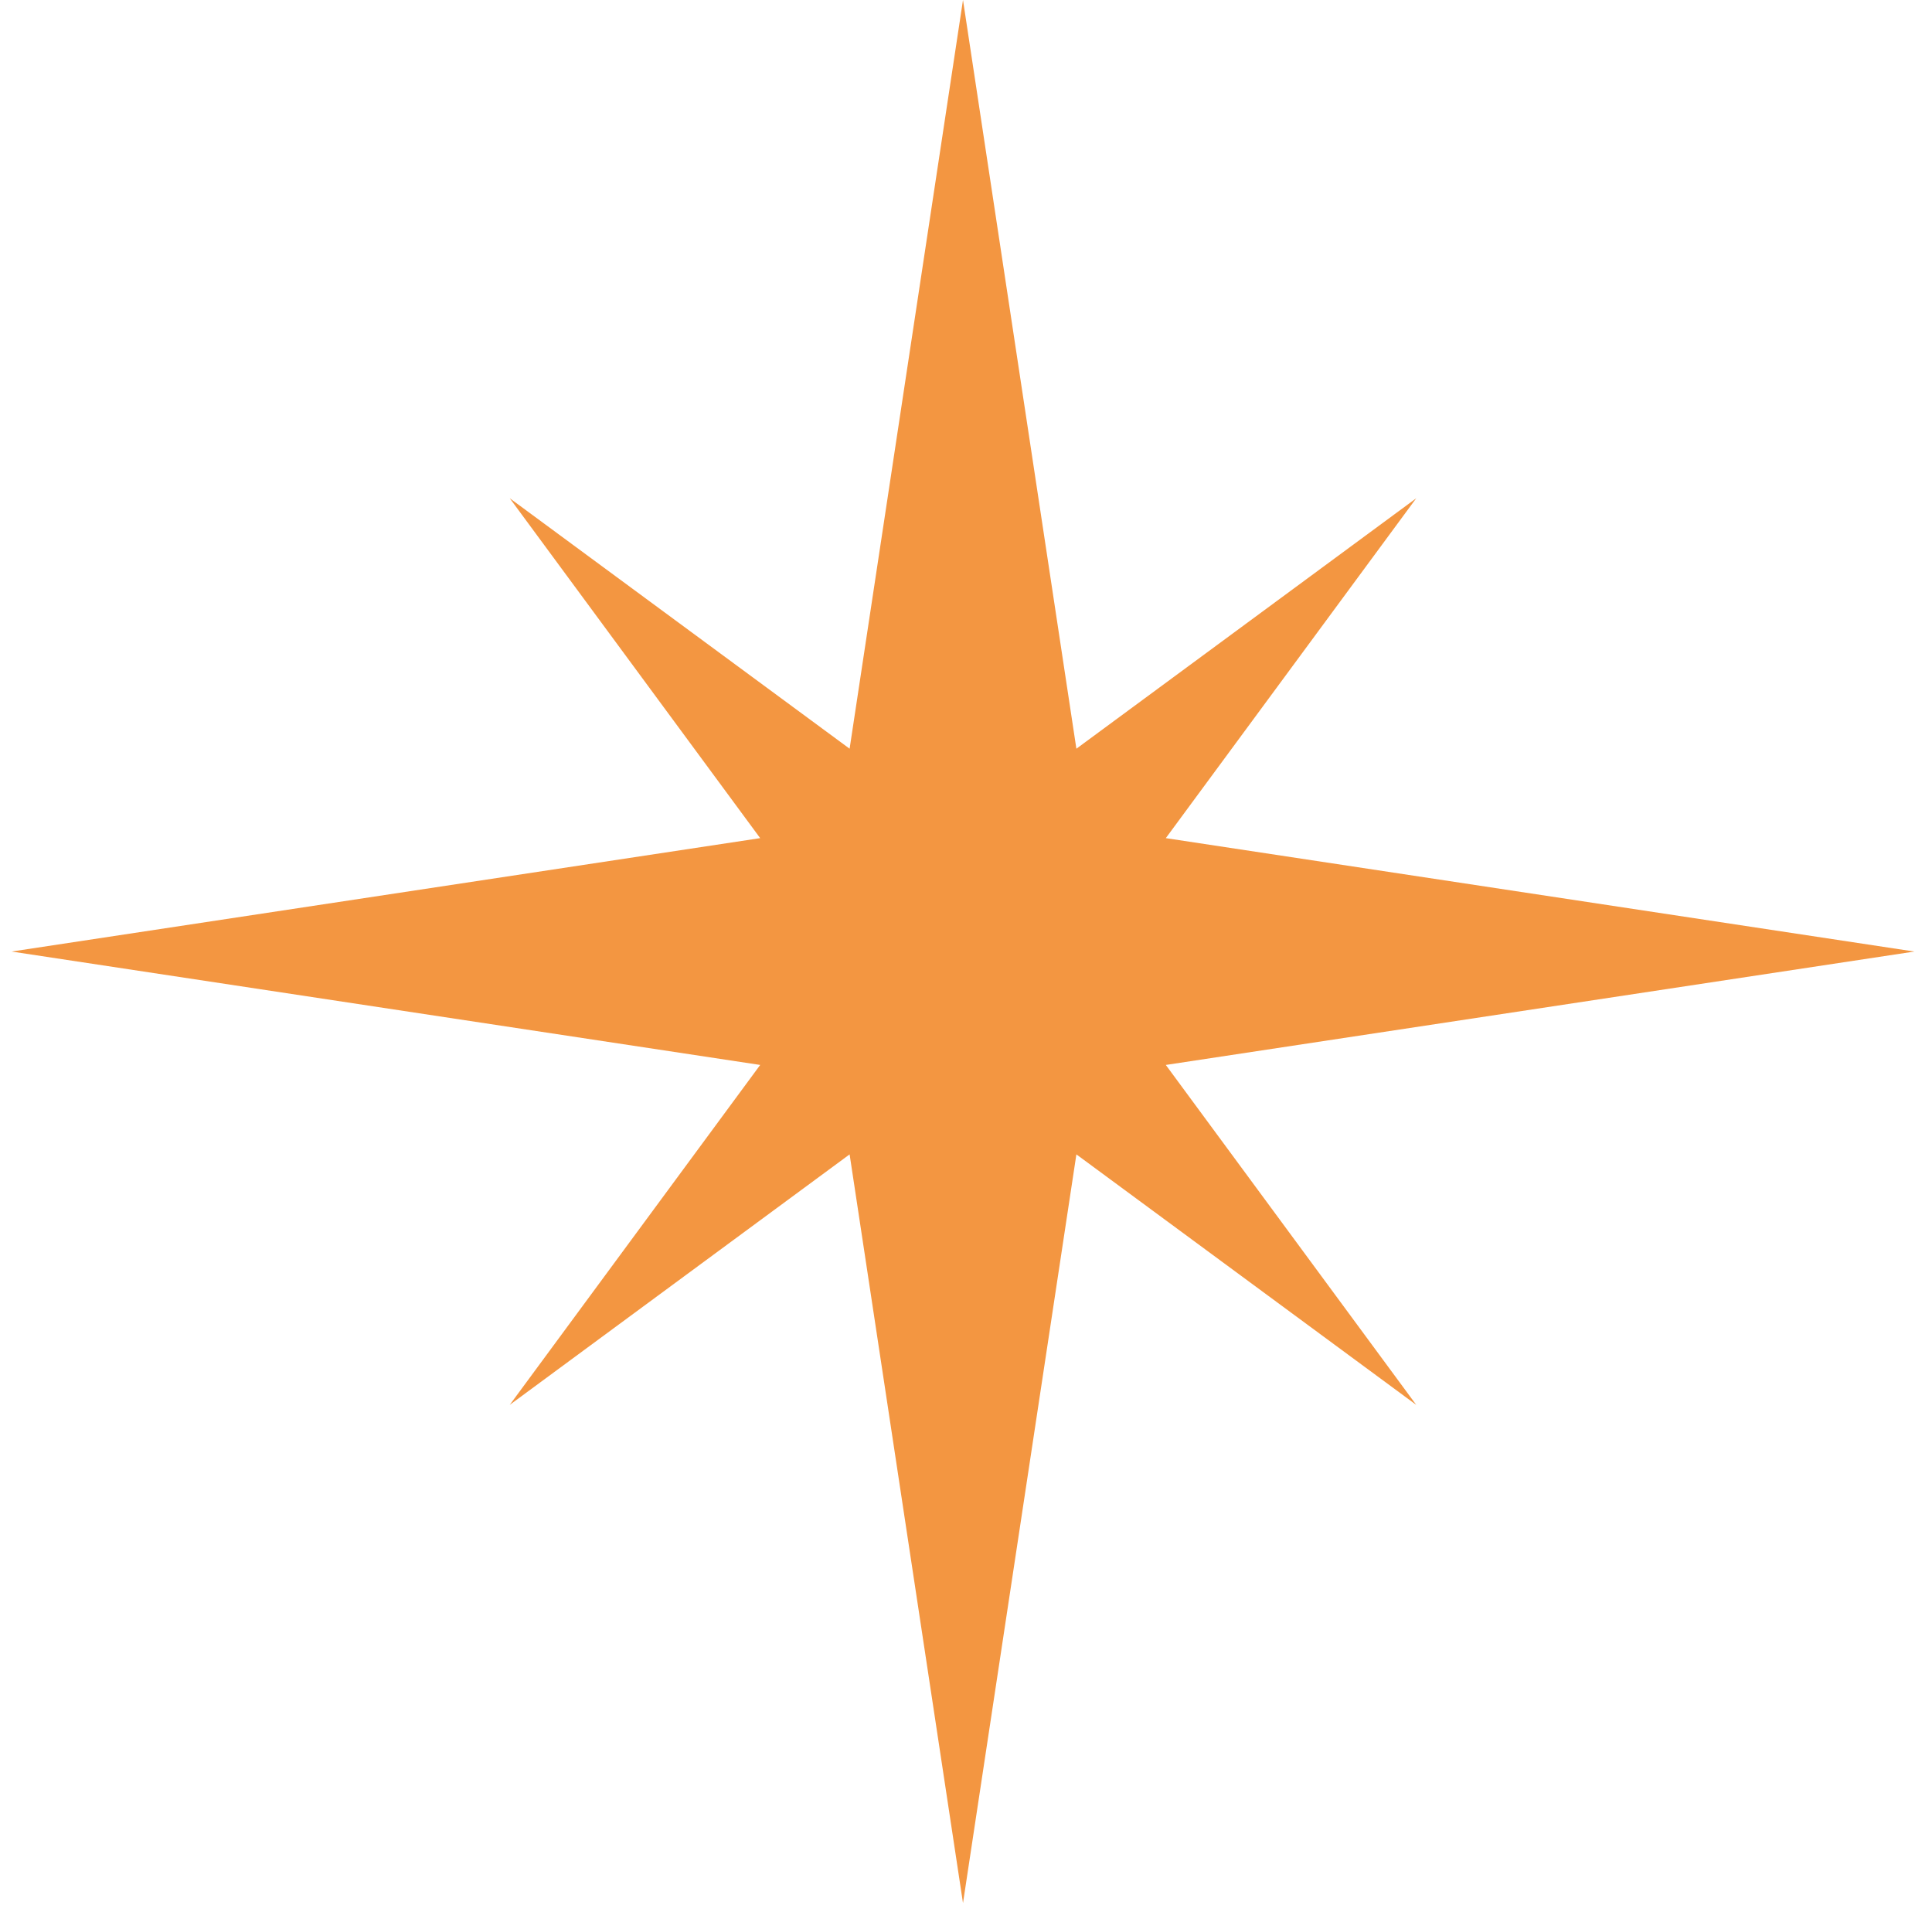 <svg width="74" height="73" fill="none" xmlns="http://www.w3.org/2000/svg">
  <path fill-rule="evenodd" clip-rule="evenodd" d="M44.653 40.784l28.673-4.343-28.673-4.343 9.593-13.017-13.018 9.592L36.885 0l-4.343 28.673-13.018-9.592 9.593 13.017L.444 36.441l28.673 4.343-9.593 13.018 13.018-9.593 4.343 28.673 4.343-28.673 13.017 9.593-9.592-13.018z" fill="#F39641"/>
</svg>

